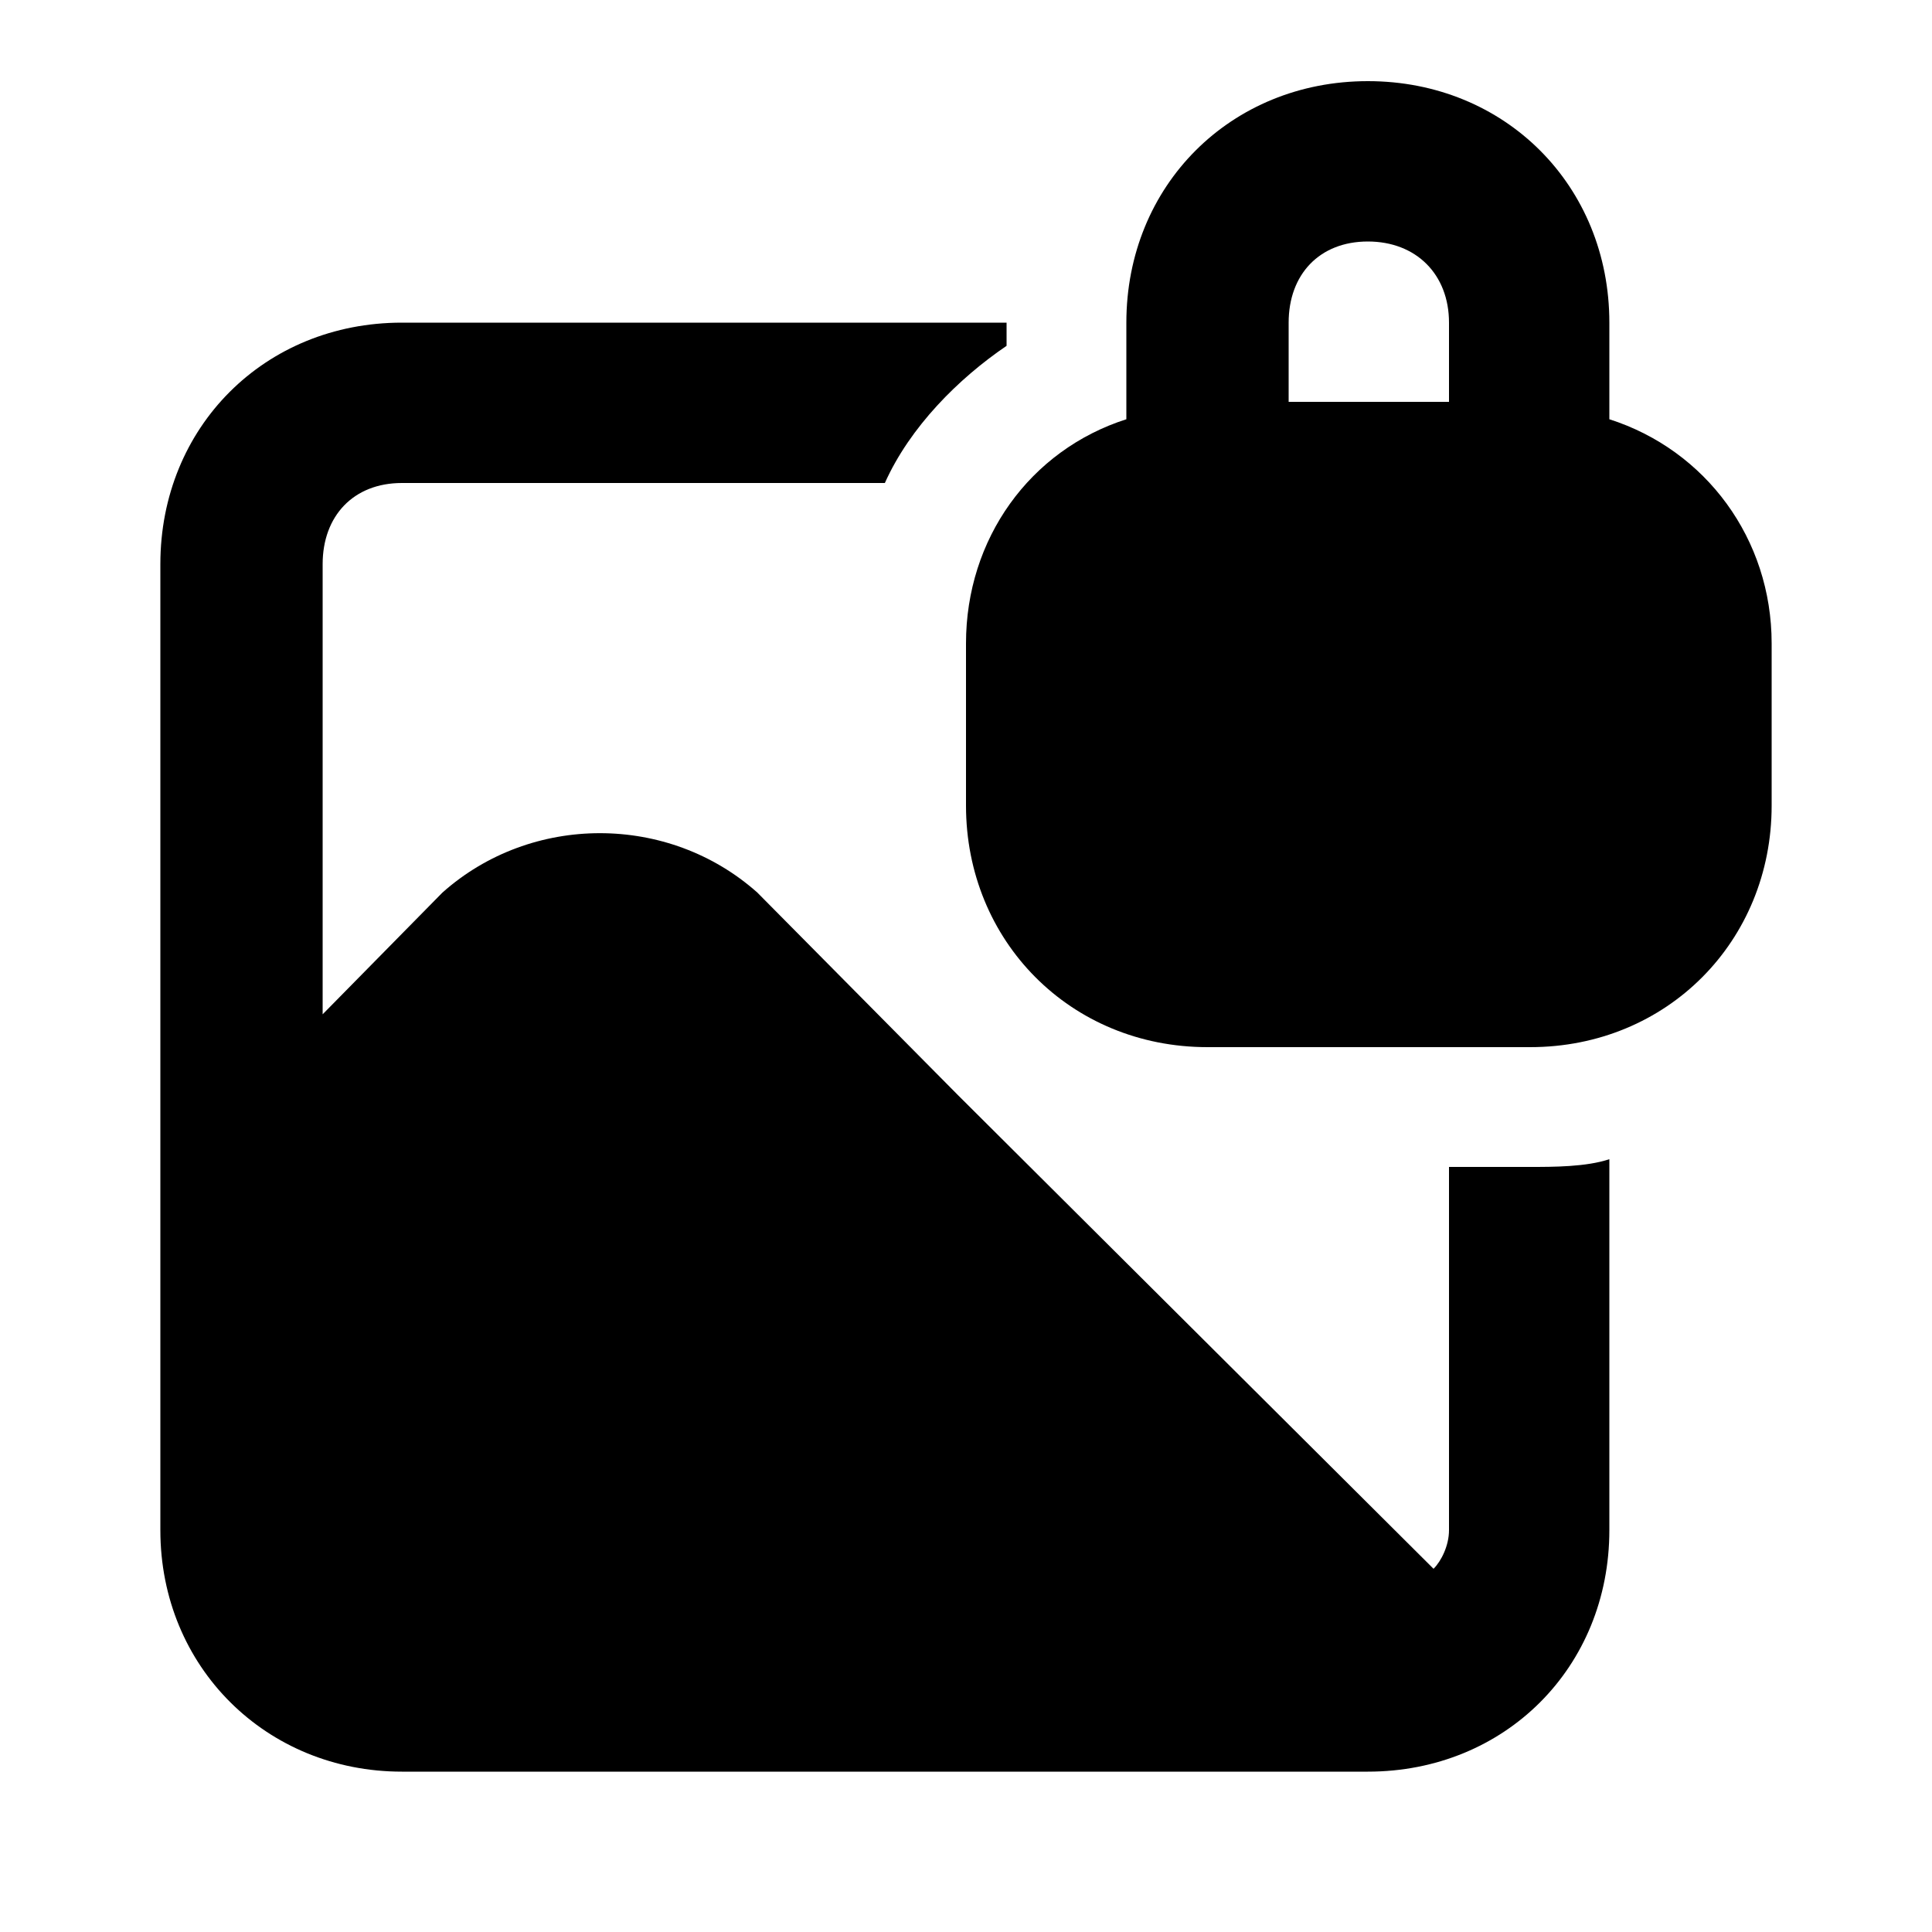 <svg xmlns="http://www.w3.org/2000/svg" width="24" height="24" viewBox="0 0 24 24">
    <path d="M18 14.496v4.512c0 0.192-0.096 0.384-0.192 0.48l-5.904-5.88-2.496-2.52c-1.104-0.984-2.808-0.984-3.912 0l-1.488 1.512v-5.592c0-0.6 0.384-1.008 0.984-1.008h6c0.312-0.696 0.912-1.296 1.512-1.704v-0.288h-7.512c-1.704 0-3 1.296-3 3v12c0 1.704 1.32 3 3 3h12c1.704 0 3-1.296 3-3v-4.608c-0.288 0.096-0.696 0.096-0.984 0.096h-1.008zM19.992 5.208v-1.2c0-1.704-1.296-3-3-3s-3 1.296-3 3v1.2c-1.2 0.384-1.992 1.488-1.992 2.784v2.016c0 1.68 1.296 3 3 3h4.008c1.704 0 3-1.32 3-3v-2.016c0-1.296-0.816-2.4-2.016-2.784zM18 4.992h-1.992v-0.984c0-0.6 0.384-1.008 0.984-1.008s1.008 0.408 1.008 1.008v0.984z"></path>
</svg>
